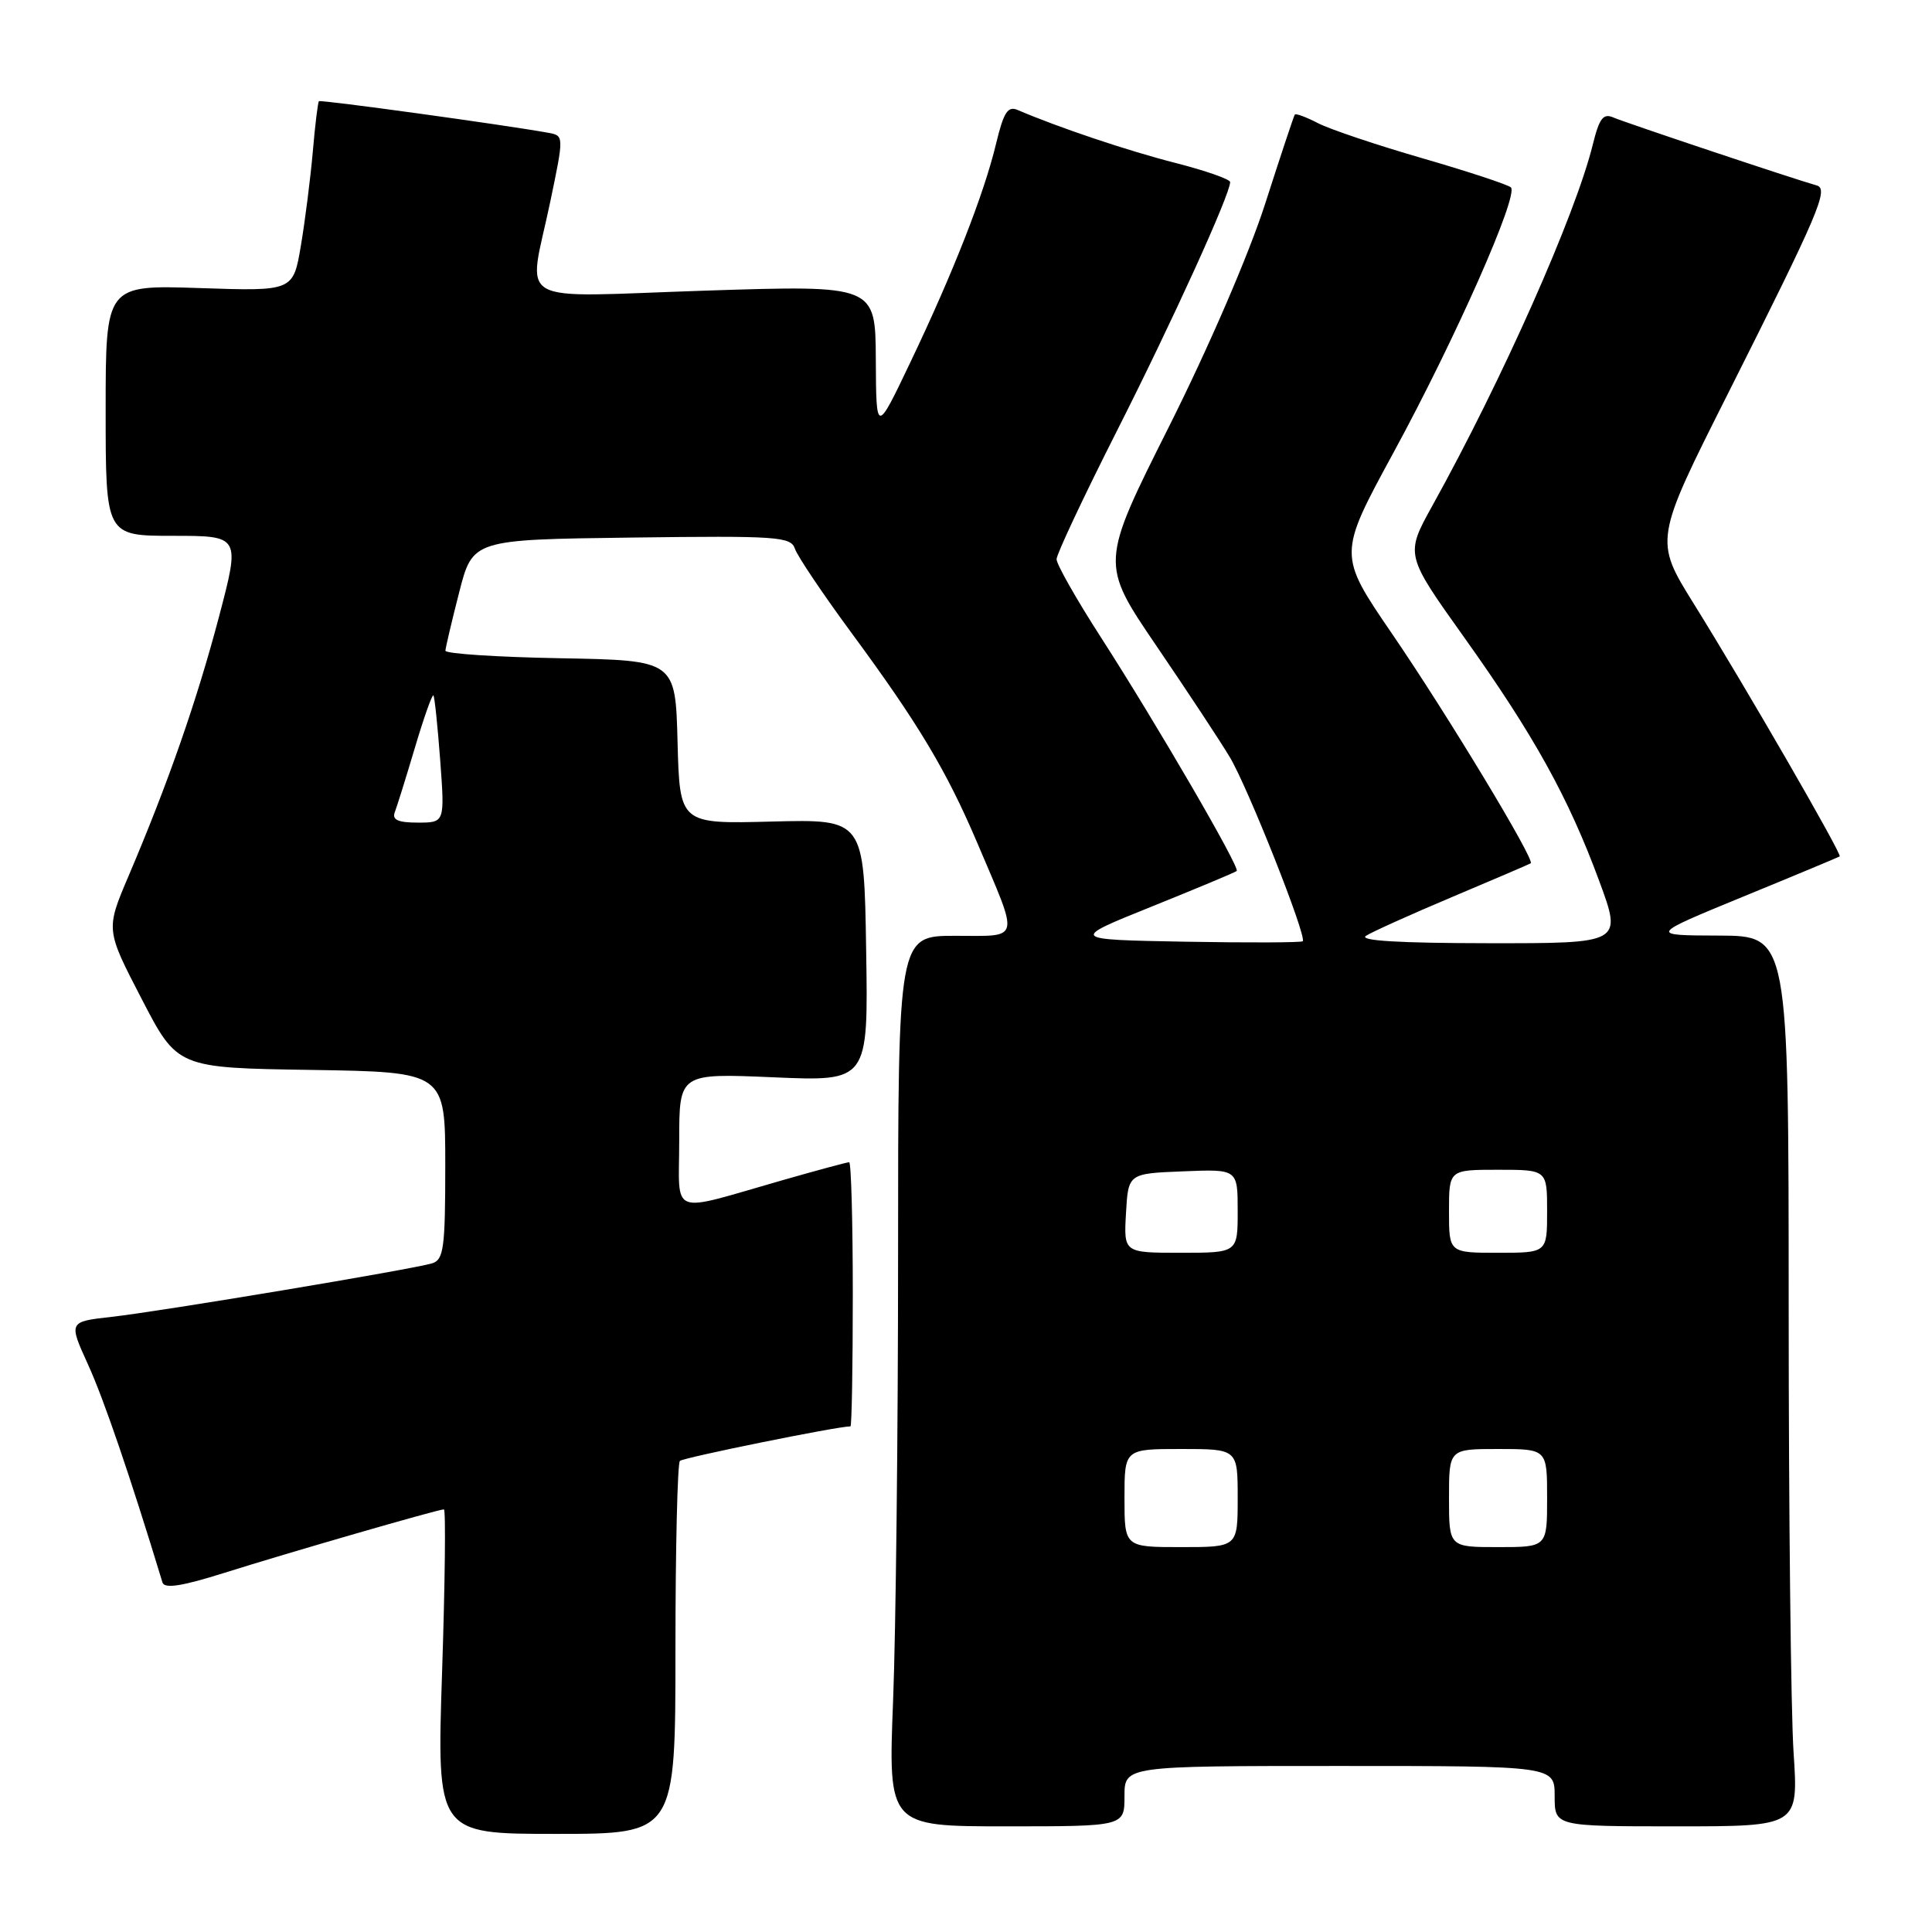 <?xml version="1.0" encoding="UTF-8" standalone="no"?>
<!DOCTYPE svg PUBLIC "-//W3C//DTD SVG 1.1//EN" "http://www.w3.org/Graphics/SVG/1.1/DTD/svg11.dtd" >
<svg xmlns="http://www.w3.org/2000/svg" xmlns:xlink="http://www.w3.org/1999/xlink" version="1.1" viewBox="0 0 256 256">
 <g >
 <path fill="currentColor"
d=" M 89.50 218.58 C 89.50 205.16 89.77 193.90 90.09 193.58 C 90.53 193.14 110.95 189.00 112.69 189.00 C 112.86 189.00 113.00 181.12 113.00 171.50 C 113.00 161.88 112.78 154.00 112.52 154.00 C 112.25 154.00 108.31 155.06 103.77 156.36 C 88.40 160.75 90.00 161.36 90.00 151.12 C 90.00 142.21 90.00 142.21 102.52 142.75 C 115.05 143.29 115.05 143.29 114.77 125.92 C 114.50 108.55 114.50 108.55 102.28 108.86 C 90.07 109.18 90.07 109.18 89.78 98.34 C 89.50 87.50 89.50 87.50 74.25 87.22 C 65.86 87.07 59.01 86.62 59.02 86.22 C 59.04 85.83 59.85 82.35 60.84 78.50 C 62.63 71.50 62.63 71.50 83.69 71.23 C 103.09 70.98 104.80 71.10 105.34 72.73 C 105.67 73.70 109.02 78.69 112.79 83.81 C 121.70 95.90 125.41 102.10 129.49 111.68 C 135.12 124.94 135.35 124.00 126.57 124.00 C 119.00 124.00 119.00 124.00 119.00 166.34 C 119.00 189.63 118.70 216.18 118.34 225.34 C 117.69 242.00 117.69 242.00 133.34 242.00 C 149.00 242.00 149.00 242.00 149.00 238.00 C 149.00 234.00 149.00 234.00 177.50 234.00 C 206.00 234.00 206.00 234.00 206.00 238.00 C 206.00 242.00 206.00 242.00 222.15 242.00 C 238.30 242.00 238.30 242.00 237.66 232.25 C 237.30 226.89 237.01 200.34 237.01 173.25 C 237.00 124.00 237.00 124.00 227.75 123.97 C 218.50 123.94 218.50 123.94 231.00 118.80 C 237.88 115.98 243.62 113.58 243.77 113.48 C 244.12 113.23 231.31 91.05 224.46 80.04 C 219.19 71.57 219.19 71.57 229.02 52.04 C 241.04 28.13 242.36 25.03 240.72 24.57 C 237.71 23.73 215.33 16.24 213.81 15.58 C 212.44 14.97 211.92 15.65 211.05 19.17 C 208.74 28.52 199.04 50.35 189.80 67.00 C 186.20 73.50 186.20 73.50 193.97 84.40 C 203.25 97.41 207.82 105.66 211.91 116.75 C 214.95 125.00 214.95 125.00 197.22 124.98 C 185.45 124.97 180.00 124.65 181.00 124.00 C 181.82 123.47 187.00 121.14 192.50 118.82 C 198.00 116.50 202.65 114.51 202.83 114.39 C 203.44 113.99 191.76 94.65 184.47 84.00 C 177.29 73.50 177.29 73.50 184.63 60.00 C 192.83 44.93 201.27 25.85 200.20 24.83 C 199.82 24.47 194.55 22.73 188.51 20.98 C 182.46 19.23 176.23 17.14 174.66 16.33 C 173.10 15.52 171.70 15.00 171.57 15.18 C 171.44 15.35 169.67 20.68 167.64 27.00 C 165.49 33.69 160.15 46.06 154.87 56.58 C 145.80 74.66 145.80 74.66 153.23 85.58 C 157.32 91.59 161.69 98.21 162.94 100.30 C 165.34 104.29 173.20 124.13 172.62 124.72 C 172.43 124.90 165.41 124.93 157.01 124.78 C 141.74 124.50 141.74 124.50 152.62 120.12 C 158.60 117.71 163.67 115.59 163.87 115.41 C 164.35 115.00 153.34 96.05 145.85 84.41 C 142.63 79.41 140.00 74.77 140.00 74.10 C 140.00 73.44 143.58 65.83 147.95 57.19 C 155.30 42.68 163.00 25.76 163.00 24.13 C 163.00 23.75 159.74 22.61 155.75 21.59 C 149.47 19.99 140.27 16.90 134.86 14.58 C 133.54 14.01 132.99 14.86 131.99 19.02 C 130.39 25.70 126.30 36.13 120.63 48.00 C 116.10 57.50 116.10 57.50 116.05 47.64 C 116.00 37.78 116.00 37.78 93.50 38.51 C 67.49 39.36 69.98 40.78 72.91 26.74 C 74.74 17.97 74.74 17.97 72.62 17.59 C 66.82 16.54 42.48 13.19 42.26 13.41 C 42.12 13.55 41.75 16.55 41.45 20.08 C 41.14 23.61 40.43 29.22 39.87 32.54 C 38.85 38.59 38.85 38.59 26.43 38.17 C 14.00 37.76 14.00 37.76 14.00 54.38 C 14.00 71.00 14.00 71.00 22.92 71.00 C 31.84 71.00 31.84 71.00 29.01 81.75 C 26.07 92.88 22.27 103.78 17.04 116.06 C 14.01 123.18 14.01 123.18 18.76 132.34 C 23.50 141.50 23.50 141.50 41.25 141.77 C 59.00 142.05 59.00 142.05 59.00 154.46 C 59.00 165.41 58.79 166.93 57.25 167.40 C 54.61 168.20 21.32 173.76 14.79 174.49 C 9.08 175.13 9.08 175.13 11.67 180.82 C 13.75 185.38 17.22 195.52 21.53 209.69 C 21.79 210.54 24.12 210.18 29.70 208.42 C 38.16 205.75 58.05 200.00 58.82 200.00 C 59.08 200.00 58.97 209.68 58.58 221.50 C 57.87 243.00 57.87 243.00 73.68 243.00 C 89.50 243.00 89.50 243.00 89.50 218.58 Z  M 149.00 198.50 C 149.00 192.00 149.00 192.00 156.50 192.00 C 164.00 192.00 164.00 192.00 164.00 198.50 C 164.00 205.00 164.00 205.00 156.50 205.00 C 149.00 205.00 149.00 205.00 149.00 198.50 Z  M 192.00 198.50 C 192.00 192.00 192.00 192.00 198.50 192.00 C 205.00 192.00 205.00 192.00 205.00 198.50 C 205.00 205.00 205.00 205.00 198.50 205.00 C 192.00 205.00 192.00 205.00 192.00 198.50 Z  M 149.20 160.75 C 149.50 155.50 149.50 155.50 156.75 155.21 C 164.00 154.91 164.00 154.91 164.00 160.46 C 164.00 166.00 164.00 166.00 156.45 166.00 C 148.90 166.00 148.90 166.00 149.20 160.75 Z  M 192.00 160.50 C 192.00 155.00 192.00 155.00 198.50 155.00 C 205.00 155.00 205.00 155.00 205.00 160.50 C 205.00 166.00 205.00 166.00 198.50 166.00 C 192.00 166.00 192.00 166.00 192.00 160.50 Z  M 52.31 107.63 C 52.60 106.87 53.81 103.00 54.99 99.03 C 56.17 95.06 57.27 91.96 57.43 92.15 C 57.59 92.34 57.99 96.21 58.33 100.75 C 58.94 109.00 58.94 109.00 55.36 109.00 C 52.74 109.00 51.93 108.63 52.31 107.63 Z "/>
</g>
</svg>